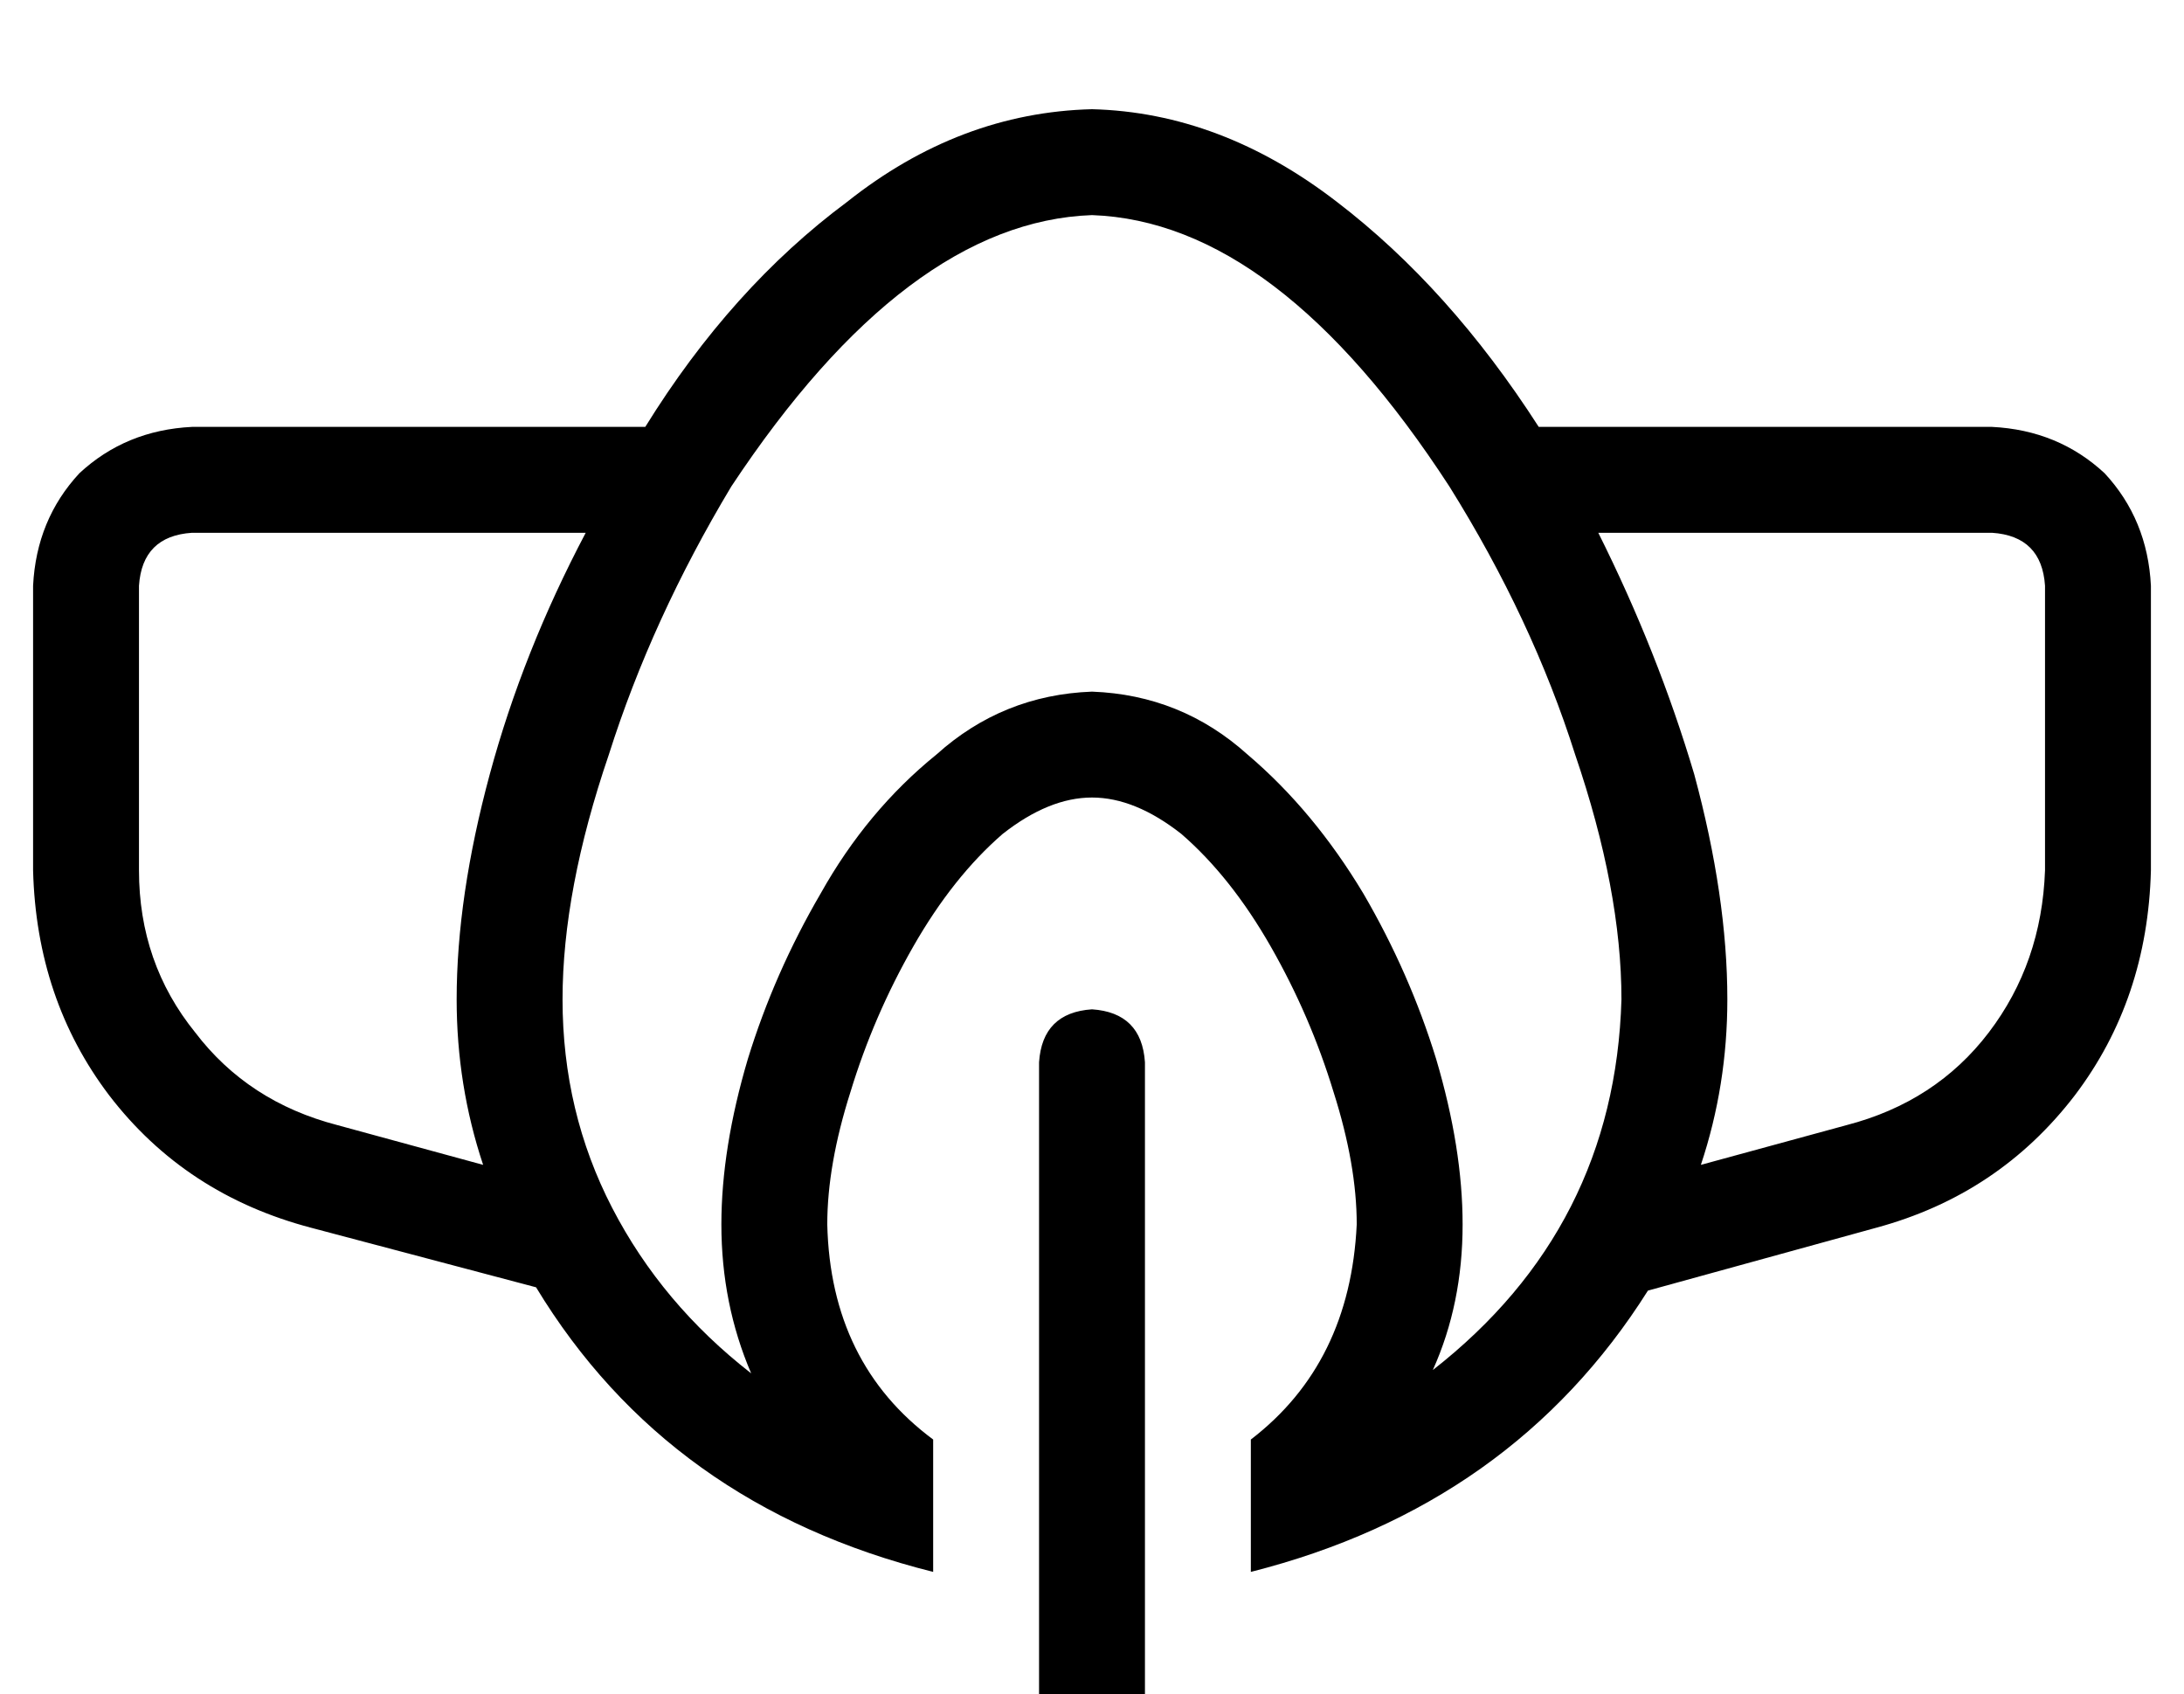 <?xml version="1.0" standalone="no"?>
<!DOCTYPE svg PUBLIC "-//W3C//DTD SVG 1.1//EN" "http://www.w3.org/Graphics/SVG/1.1/DTD/svg11.dtd" >
<svg xmlns="http://www.w3.org/2000/svg" xmlns:xlink="http://www.w3.org/1999/xlink" version="1.1" viewBox="-10 -40 660 512">
   <path fill="currentColor"
d="M160 262q0 34 15 63v0v0q15 29 42 50q-9 -21 -9 -45q0 -23 8 -50q8 -26 22 -50q14 -25 35 -42q20 -18 47 -19q27 1 47 19q20 17 35 42q14 24 22 50q8 27 8 50q0 24 -9 44q55 -43 57 -112q0 -33 -14 -74q-13 -41 -38 -81q-52 -80 -108 -82q-56 2 -109 82q-24 40 -37 81
q-14 41 -14 74v0zM240 330q1 42 32 65v40v0q-80 -20 -120 -86l-68 -18v0q-38 -10 -61 -40q-22 -29 -23 -68v-86v0q1 -20 14 -34q14 -13 34 -14h137v0q26 -42 61 -68q34 -27 74 -28q39 1 74 28q34 26 61 68h137v0q20 1 34 14q13 14 14 34v86v0q-1 39 -23 68q-23 30 -60 40
l-69 19v0q-41 65 -120 85v-40v0q30 -23 32 -65q0 -18 -7 -40q-7 -23 -19 -44t-27 -34q-14 -11 -27 -11t-27 11q-15 13 -27 34t-19 44q-7 22 -7 40v0zM504 312l44 -12l-44 12l44 -12q27 -7 43 -28t17 -49v-86v0q-1 -15 -16 -16h-119v0q18 36 29 73q10 37 10 68q0 26 -8 50v0z
M167 121h-119h119h-119q-15 1 -16 16v86v0q0 28 17 49q16 21 43 28l44 12v0q-8 -24 -8 -50q0 -31 10 -68t29 -73v0zM304 281q1 -15 16 -16q15 1 16 16v192v0h-32v0v-192v0z" />
</svg>
